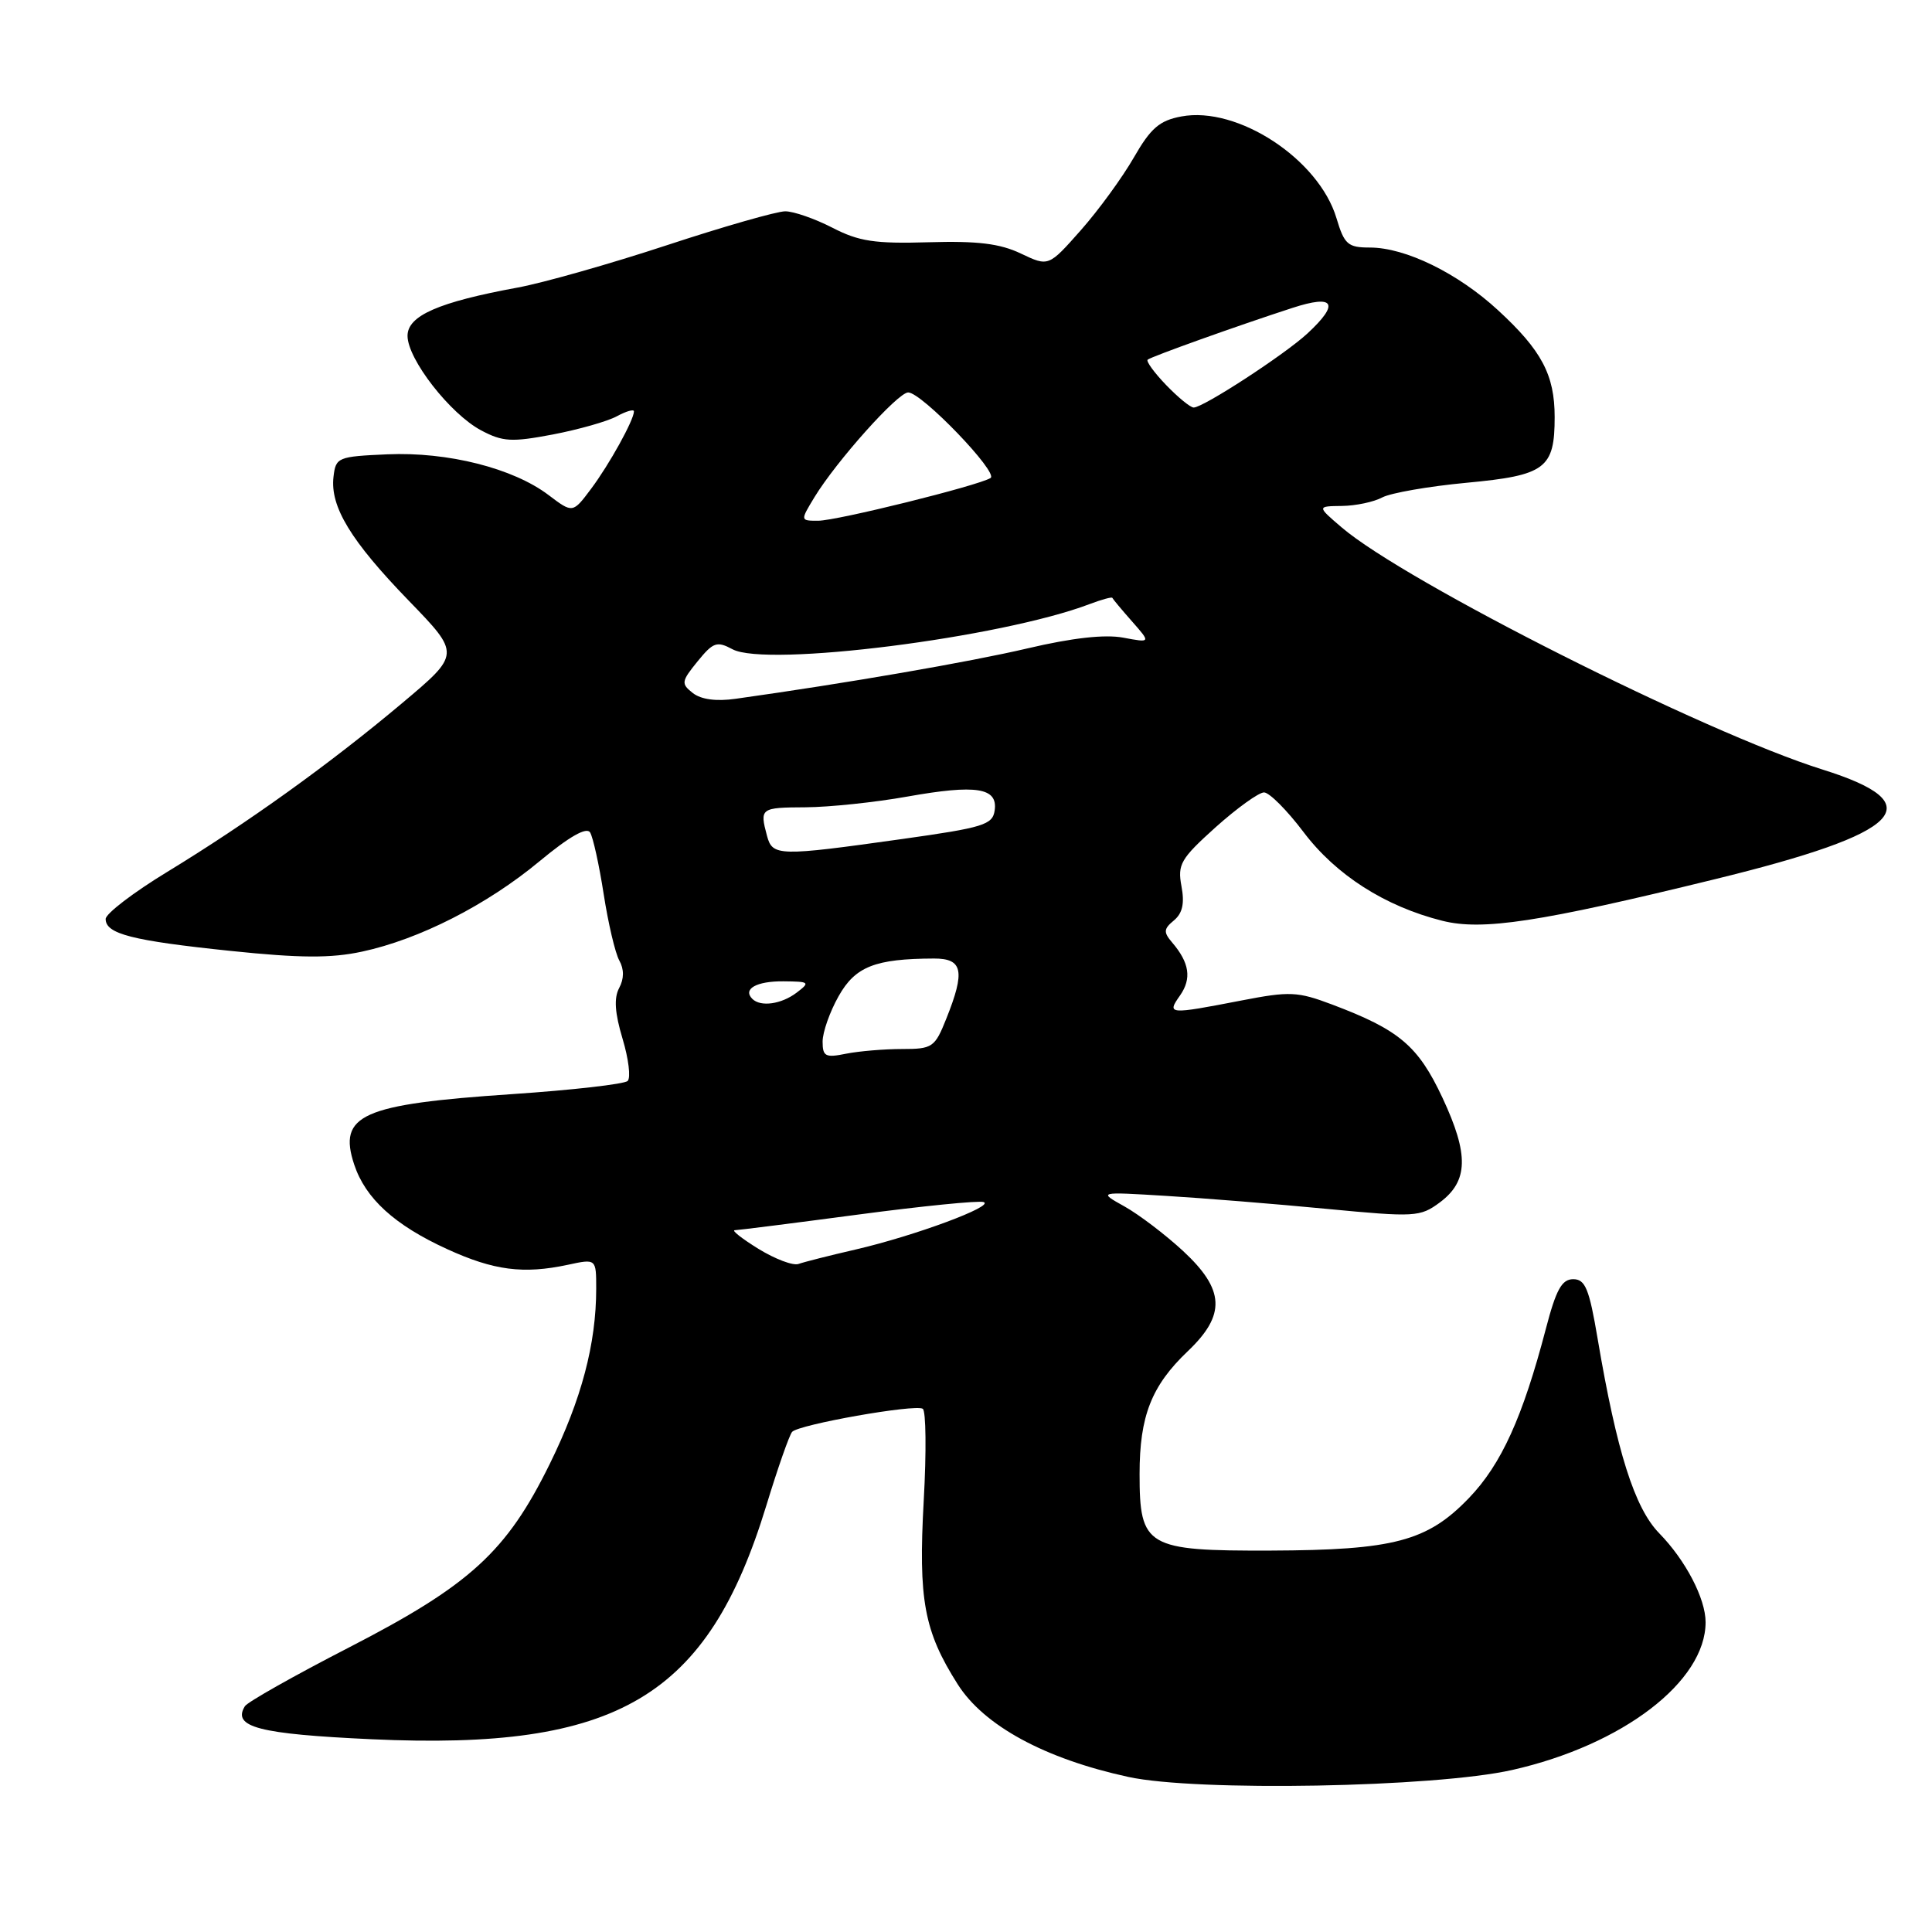 <?xml version="1.0" encoding="UTF-8" standalone="no"?>
<!DOCTYPE svg PUBLIC "-//W3C//DTD SVG 1.1//EN" "http://www.w3.org/Graphics/SVG/1.1/DTD/svg11.dtd" >
<svg xmlns="http://www.w3.org/2000/svg" xmlns:xlink="http://www.w3.org/1999/xlink" version="1.1" viewBox="0 0 256 256">
 <g >
 <path fill="currentColor"
d=" M 200.38 234.53 C 215.00 231.23 226.00 222.82 226.00 214.95 C 226.00 211.82 223.35 206.74 219.86 203.17 C 216.59 199.82 214.23 192.36 211.70 177.42 C 210.58 170.77 210.06 169.50 208.46 169.50 C 206.95 169.50 206.19 170.88 204.84 176.05 C 201.76 187.81 198.93 194.04 194.64 198.50 C 189.13 204.23 184.69 205.40 168.35 205.46 C 151.92 205.51 151.00 204.97 151.00 195.31 C 151.00 187.64 152.57 183.63 157.38 179.05 C 162.46 174.22 162.30 170.90 156.75 165.75 C 154.41 163.59 150.93 160.94 149.00 159.86 C 145.50 157.91 145.50 157.91 154.50 158.46 C 159.45 158.76 169.02 159.53 175.78 160.18 C 187.52 161.30 188.17 161.26 190.78 159.33 C 194.57 156.51 194.66 153.00 191.14 145.47 C 187.90 138.56 185.41 136.46 176.50 133.10 C 171.93 131.38 170.90 131.33 164.50 132.57 C 154.79 134.45 154.58 134.43 156.37 131.89 C 157.92 129.66 157.61 127.57 155.32 124.89 C 154.15 123.52 154.18 123.09 155.55 121.96 C 156.69 121.01 156.98 119.70 156.55 117.43 C 156.01 114.53 156.44 113.79 161.08 109.61 C 163.91 107.08 166.79 105.00 167.49 105.00 C 168.19 105.00 170.55 107.37 172.73 110.26 C 177.03 115.95 183.52 120.10 191.12 122.01 C 196.42 123.34 203.95 122.20 227.15 116.52 C 252.28 110.38 256.07 106.54 241.50 101.97 C 225.86 97.07 186.20 77.10 177.76 69.87 C 174.50 67.08 174.50 67.08 177.82 67.04 C 179.64 67.02 182.05 66.51 183.16 65.91 C 184.28 65.32 189.30 64.44 194.32 63.97 C 204.79 62.99 206.00 62.08 206.00 55.26 C 206.00 49.68 204.28 46.43 198.50 41.11 C 193.17 36.19 186.23 32.80 181.51 32.80 C 178.60 32.80 178.13 32.39 177.09 28.91 C 174.75 21.09 163.99 14.03 156.54 15.43 C 153.64 15.97 152.48 16.97 150.24 20.87 C 148.73 23.50 145.58 27.83 143.22 30.50 C 138.94 35.34 138.94 35.34 135.28 33.60 C 132.50 32.27 129.53 31.91 123.05 32.10 C 115.91 32.31 113.81 31.99 110.29 30.17 C 107.97 28.98 105.16 28.00 104.05 28.00 C 102.93 28.00 95.87 30.02 88.37 32.49 C 80.87 34.96 71.98 37.48 68.61 38.10 C 58.11 40.03 54.00 41.83 54.00 44.50 C 54.00 47.59 59.65 54.85 63.76 57.03 C 66.61 58.54 67.78 58.61 73.26 57.57 C 76.69 56.91 80.51 55.83 81.75 55.15 C 82.99 54.48 84.00 54.19 84.00 54.51 C 84.00 55.65 80.74 61.54 78.33 64.76 C 75.89 68.02 75.89 68.02 72.69 65.60 C 68.00 62.04 59.33 59.85 51.33 60.20 C 44.75 60.49 44.49 60.60 44.19 63.18 C 43.73 67.14 46.47 71.65 54.16 79.59 C 61.02 86.67 61.02 86.67 53.26 93.19 C 43.69 101.23 32.87 109.00 22.16 115.53 C 17.67 118.26 14.00 121.07 14.00 121.77 C 14.00 123.75 17.49 124.64 30.55 126.00 C 39.77 126.96 43.85 126.98 47.95 126.10 C 55.54 124.48 64.52 119.91 71.49 114.12 C 75.43 110.85 77.72 109.55 78.19 110.30 C 78.58 110.93 79.39 114.61 79.99 118.47 C 80.59 122.34 81.52 126.30 82.06 127.27 C 82.71 128.44 82.70 129.69 82.04 130.92 C 81.33 132.25 81.47 134.23 82.49 137.63 C 83.29 140.29 83.60 142.80 83.17 143.23 C 82.75 143.65 75.84 144.44 67.82 144.98 C 47.91 146.32 44.76 147.72 46.93 154.30 C 48.42 158.81 52.30 162.34 59.24 165.51 C 65.44 168.35 69.36 168.85 75.25 167.59 C 79.00 166.78 79.00 166.78 79.00 170.75 C 79.00 178.06 77.05 185.43 72.85 193.97 C 67.12 205.63 62.29 210.04 46.18 218.33 C 38.97 222.04 32.79 225.53 32.45 226.08 C 30.74 228.85 34.28 229.77 49.27 230.46 C 81.90 231.96 93.76 224.93 101.54 199.50 C 103.05 194.55 104.59 190.15 104.96 189.73 C 105.82 188.76 121.23 186.03 122.27 186.67 C 122.70 186.93 122.76 192.40 122.40 198.82 C 121.67 212.00 122.44 216.14 126.89 223.16 C 130.37 228.66 138.43 233.04 149.50 235.45 C 158.54 237.42 190.11 236.85 200.38 234.53 Z  M 100.50 165.48 C 98.30 164.12 96.89 163.01 97.36 163.01 C 97.83 163.00 105.18 162.07 113.69 160.94 C 122.20 159.81 129.69 159.06 130.33 159.28 C 131.88 159.79 121.22 163.75 113.36 165.57 C 109.93 166.36 106.53 167.22 105.81 167.48 C 105.09 167.74 102.70 166.83 100.50 165.48 Z  M 109.00 138.01 C 109.00 136.78 109.95 134.07 111.12 132.00 C 113.33 128.07 115.95 127.04 123.75 127.01 C 127.58 127.00 127.92 128.66 125.39 134.98 C 123.87 138.79 123.56 139.00 119.52 139.00 C 117.17 139.00 113.84 139.28 112.12 139.62 C 109.37 140.18 109.00 139.99 109.00 138.01 Z  M 99.69 132.36 C 98.38 131.05 100.23 130.00 103.81 130.03 C 107.27 130.06 107.38 130.15 105.56 131.53 C 103.53 133.07 100.79 133.45 99.69 132.36 Z  M 101.63 110.75 C 100.65 107.08 100.76 107.00 106.75 106.97 C 109.91 106.95 115.98 106.31 120.23 105.55 C 129.38 103.92 132.23 104.37 131.80 107.38 C 131.53 109.29 130.33 109.66 119.50 111.18 C 103.13 113.48 102.36 113.46 101.63 110.75 Z  M 91.80 91.83 C 90.23 90.59 90.27 90.30 92.42 87.65 C 94.50 85.09 94.99 84.92 97.06 86.03 C 101.55 88.44 132.68 84.50 144.39 80.04 C 145.98 79.44 147.33 79.07 147.39 79.22 C 147.45 79.37 148.62 80.78 150.00 82.34 C 152.50 85.18 152.50 85.18 148.82 84.49 C 146.39 84.04 142.08 84.52 136.17 85.91 C 128.50 87.71 112.13 90.54 97.50 92.59 C 94.92 92.96 92.90 92.69 91.80 91.83 Z  M 107.92 65.88 C 110.84 61.09 118.97 52.00 120.34 52.00 C 122.12 52.00 132.37 62.65 131.25 63.34 C 129.60 64.36 110.88 69.00 108.41 69.00 C 106.03 69.00 106.03 69.00 107.92 65.88 Z  M 154.51 51.01 C 152.93 49.37 151.84 47.86 152.07 47.66 C 152.55 47.25 163.92 43.18 171.25 40.80 C 176.83 38.98 177.55 40.19 173.25 44.18 C 170.25 46.96 159.45 54.00 158.17 54.00 C 157.73 54.00 156.09 52.65 154.51 51.01 Z "/>
</g>
</svg>